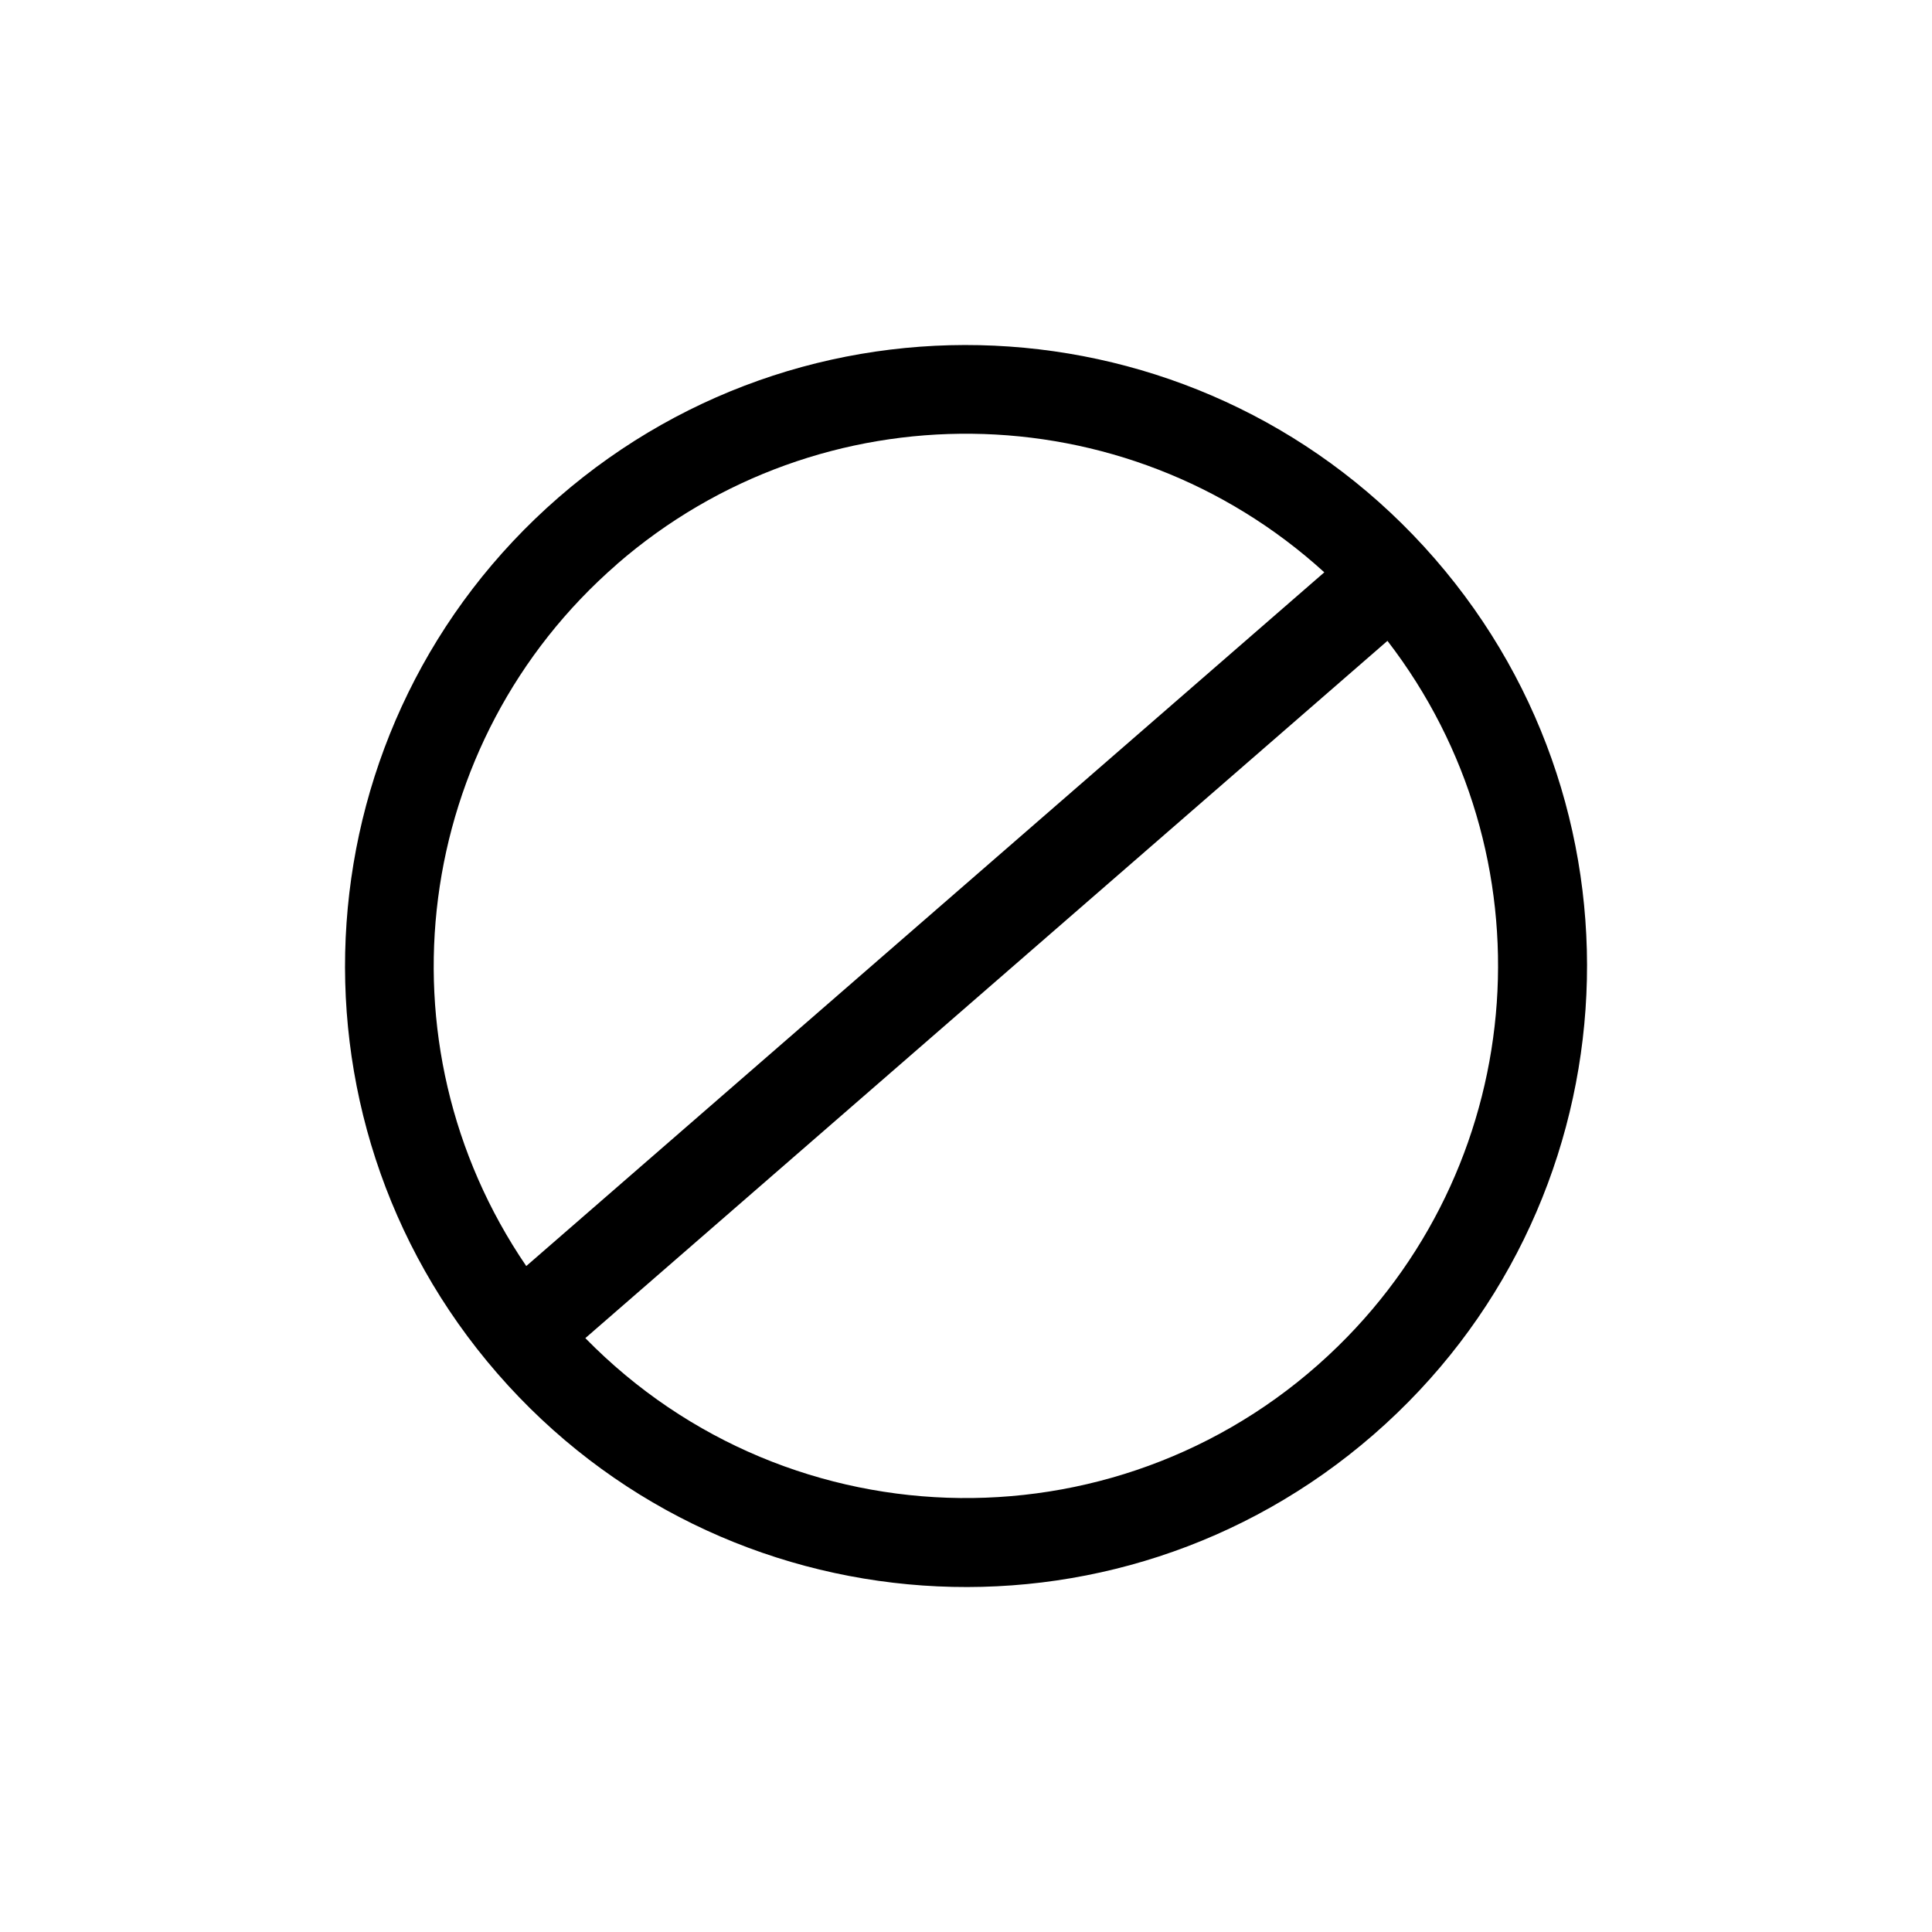 <?xml version="1.0" encoding="UTF-8"?>
<svg width="28px" height="28px" viewBox="0 0 28 28" version="1.1" xmlns="http://www.w3.org/2000/svg" xmlns:xlink="http://www.w3.org/1999/xlink">
    <title>限制</title>
    <defs>
        <filter id="filter-1">
            <feColorMatrix in="SourceGraphic" type="matrix" values="0 0 0 0 0.145 0 0 0 0 0.765 0 0 0 0 0.604 0 0 0 1 0"></feColorMatrix>
        </filter>
    </defs>
    <g id="一级页面" stroke="none" stroke-width="1" fill="none" fill-rule="evenodd">
        <g id="限制" transform="translate(-134, -330)" filter="url(#filter-1)">
            <g transform="translate(147.804, 343.672) rotate(-41) translate(-147.804, -343.672) translate(138.304, 334.172)">
                <path d="M9.433,0.877 C14.403,0.877 18.433,4.906 18.433,9.877 C18.433,14.847 14.403,18.877 9.433,18.877 C4.462,18.877 0.433,14.847 0.433,9.877 C0.433,4.906 4.462,0.877 9.433,0.877 Z M17.134,10.327 L1.731,10.327 L1.731,10.327 C1.983,14.58 5.635,17.824 9.889,17.572 C13.79,17.341 16.903,14.228 17.134,10.327 L17.134,10.327 Z M9.433,2.163 L9.433,2.163 C5.52,2.163 2.227,5.091 1.77,8.977 L17.095,8.977 L17.095,8.977 C16.638,5.091 13.345,2.162 9.433,2.162 L9.433,2.163 Z" id="形状" fill="#000000" fill-rule="nonzero"></path>
            </g>
        </g>
    </g>
</svg>